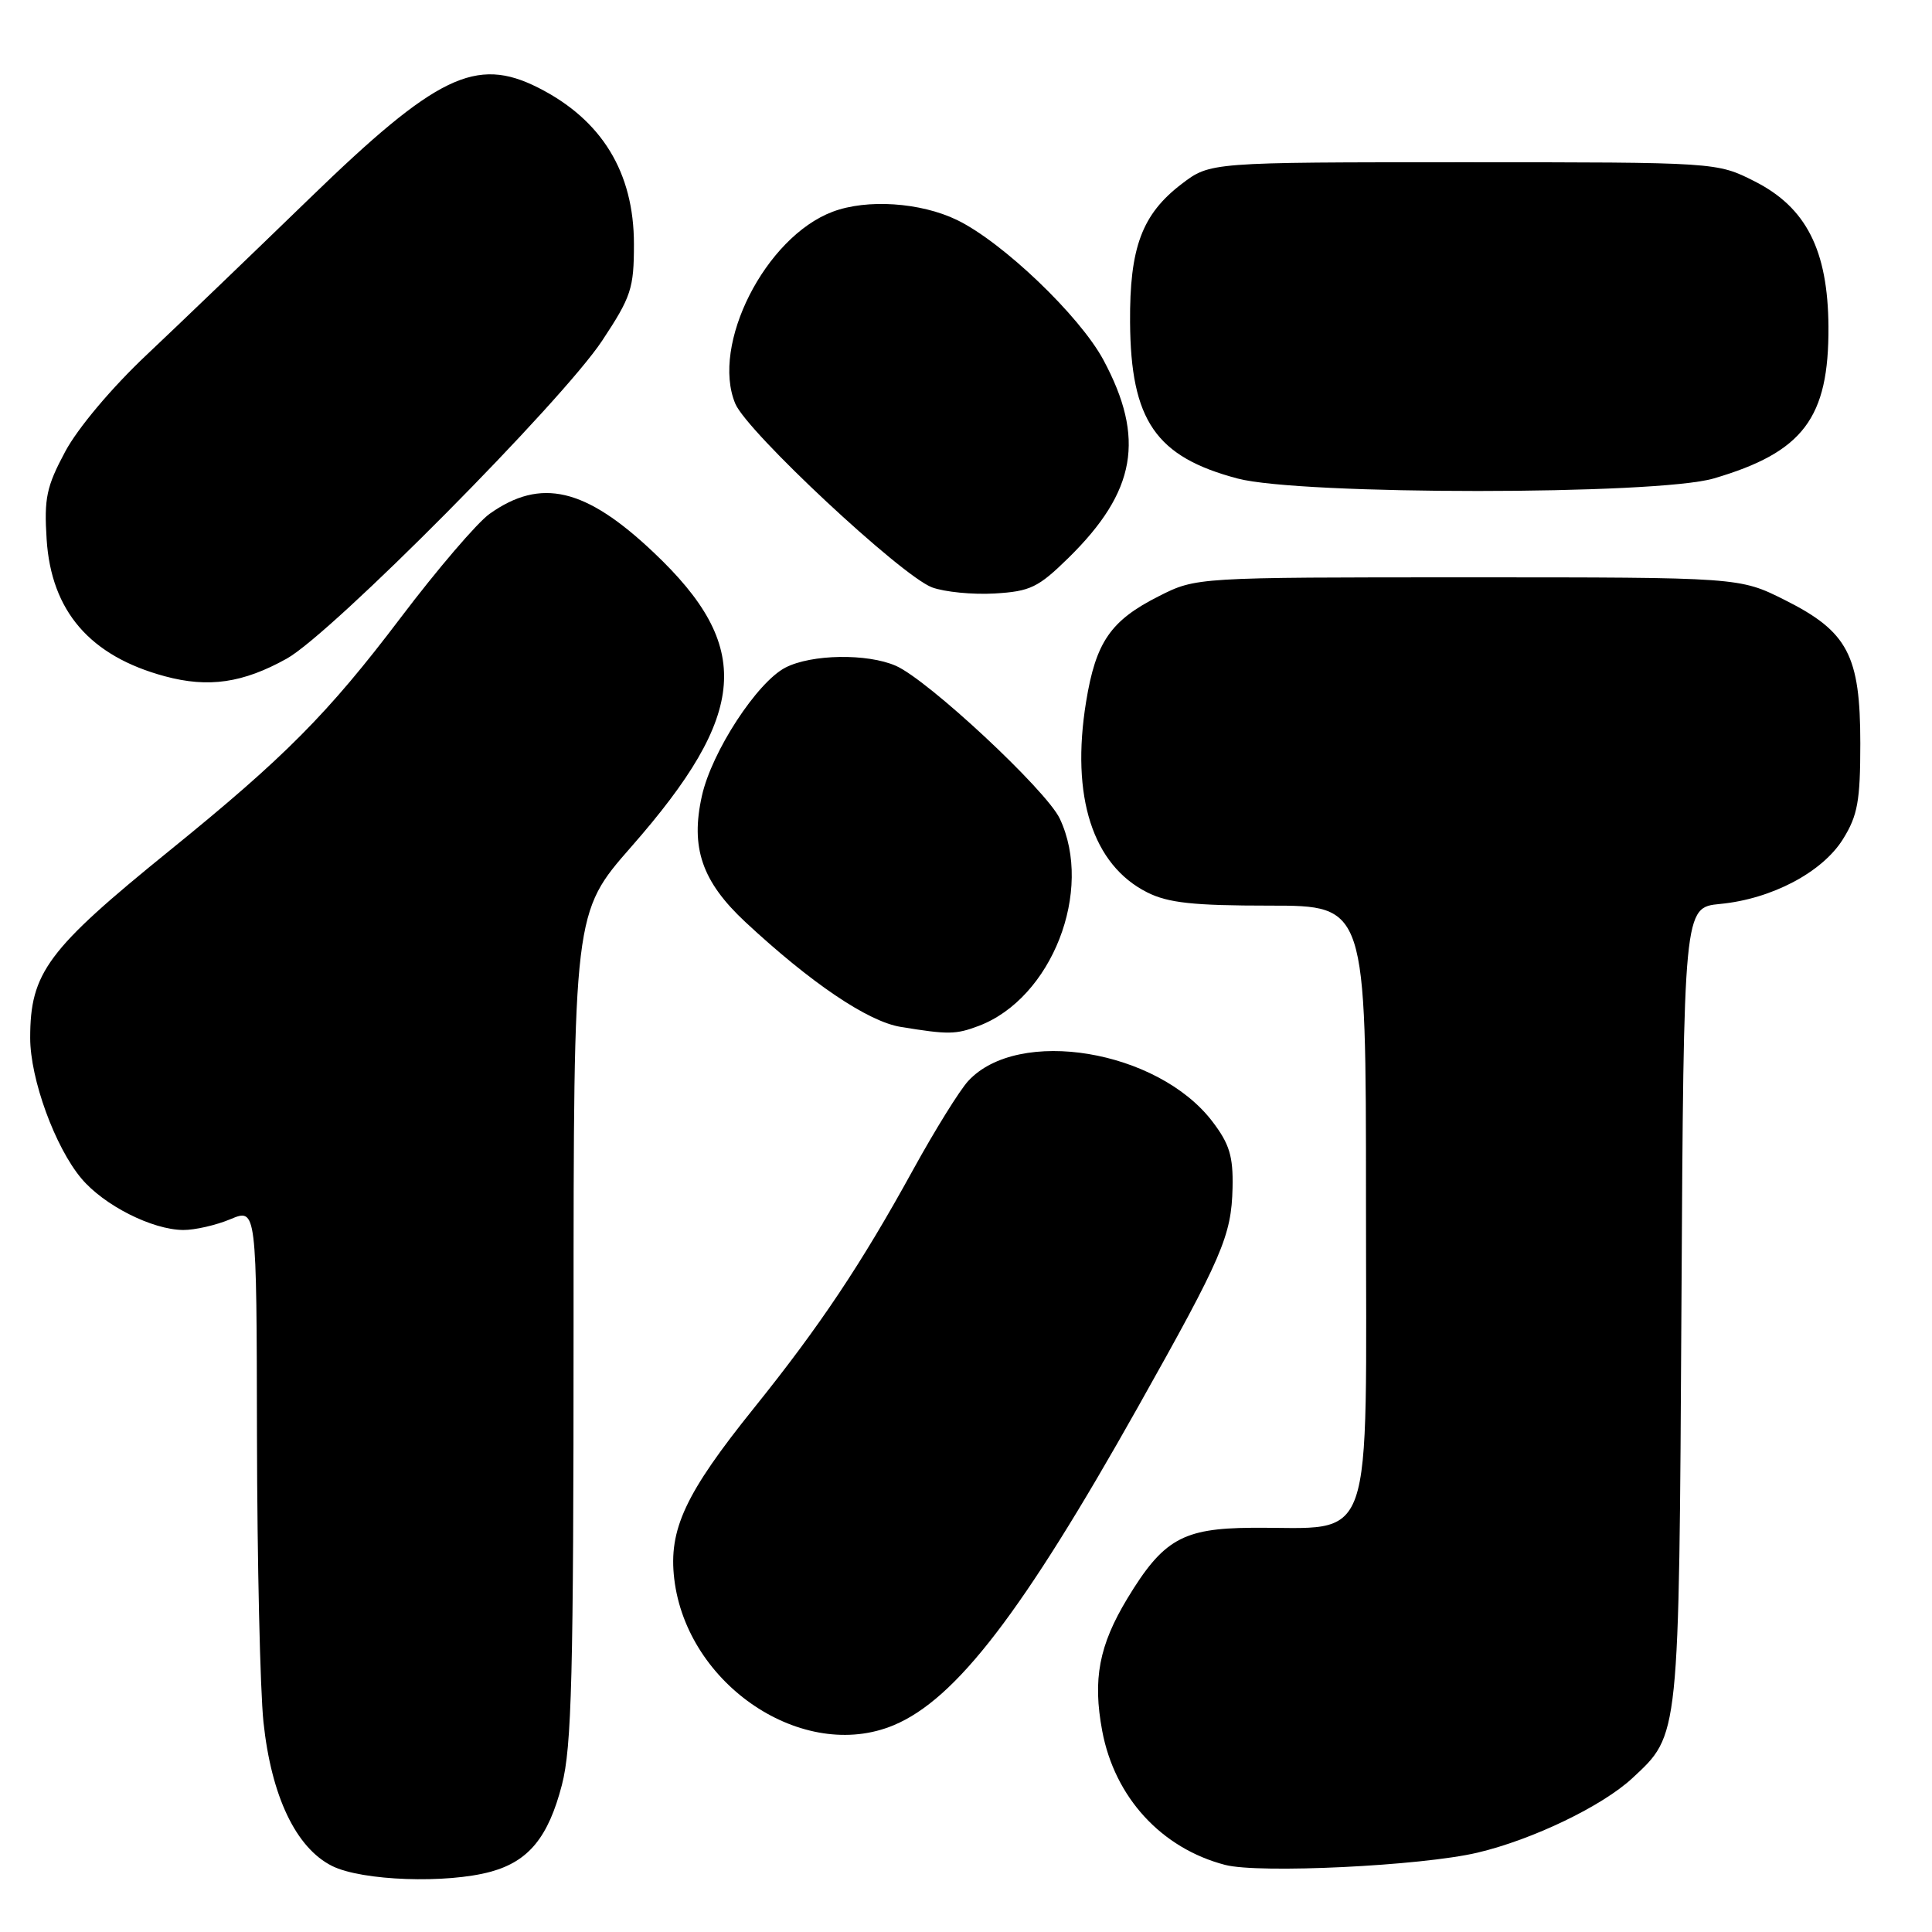 <?xml version="1.0" encoding="UTF-8" standalone="no"?>
<!DOCTYPE svg PUBLIC "-//W3C//DTD SVG 1.1//EN" "http://www.w3.org/Graphics/SVG/1.1/DTD/svg11.dtd" >
<svg xmlns="http://www.w3.org/2000/svg" xmlns:xlink="http://www.w3.org/1999/xlink" version="1.1" viewBox="0 0 256 256">
 <g >
 <path fill="currentColor"
d=" M 65.07 248.00 C 70.06 246.61 72.65 243.45 74.45 236.53 C 75.76 231.51 76.00 222.04 76.00 175.75 C 76.00 120.92 76.00 120.92 83.64 112.21 C 99.16 94.53 99.83 85.69 86.61 73.20 C 77.58 64.65 71.66 63.26 64.87 68.09 C 63.24 69.25 57.94 75.44 53.09 81.85 C 43.47 94.55 37.74 100.33 22.50 112.68 C 6.27 125.83 4.00 128.88 4.00 137.53 C 4.00 142.97 7.29 152.00 10.79 156.16 C 13.78 159.72 20.17 162.95 24.28 162.98 C 25.81 162.99 28.62 162.35 30.53 161.55 C 34.00 160.10 34.00 160.10 34.05 190.30 C 34.08 206.91 34.47 223.96 34.91 228.18 C 35.95 238.01 39.21 244.85 44.00 247.25 C 47.96 249.23 59.21 249.62 65.07 248.00 Z  M 195.76 245.49 C 203.06 243.77 212.31 239.32 216.30 235.61 C 222.56 229.78 222.47 230.66 222.80 172.87 C 223.10 120.25 223.10 120.25 227.90 119.78 C 234.75 119.13 241.48 115.58 244.21 111.18 C 246.15 108.06 246.50 106.14 246.50 98.50 C 246.50 86.82 244.85 83.69 236.49 79.50 C 230.50 76.50 230.50 76.50 194.50 76.50 C 158.50 76.50 158.50 76.50 153.55 79.00 C 147.15 82.23 145.20 85.07 143.91 93.01 C 141.87 105.56 144.78 114.61 152.02 118.25 C 154.79 119.64 158.11 120.00 168.25 120.00 C 181.00 120.00 181.00 120.00 181.00 159.00 C 181.00 206.29 182.39 202.30 165.83 202.44 C 156.70 202.51 154.12 203.98 149.38 211.81 C 145.63 218.02 144.77 222.51 146.05 229.36 C 147.70 238.16 153.89 244.91 162.34 247.11 C 166.83 248.28 188.34 247.24 195.76 245.49 Z  M 118.42 228.60 C 126.67 225.15 135.49 213.66 150.79 186.43 C 162.00 166.49 163.17 163.76 163.32 157.38 C 163.41 153.21 162.91 151.57 160.65 148.61 C 153.41 139.11 134.91 136.04 128.29 143.24 C 127.15 144.48 123.86 149.78 120.99 155.00 C 114.12 167.50 108.63 175.72 99.90 186.58 C 90.80 197.89 88.57 202.68 89.34 209.20 C 91.01 223.30 106.45 233.60 118.42 228.60 Z  M 129.68 135.94 C 139.37 132.28 144.94 118.01 140.42 108.46 C 138.62 104.68 122.96 90.08 118.70 88.22 C 114.90 86.56 107.52 86.68 104.07 88.46 C 100.31 90.41 94.32 99.59 93.01 105.44 C 91.47 112.32 93.01 116.80 98.75 122.16 C 107.44 130.25 115.00 135.36 119.35 136.07 C 125.64 137.10 126.64 137.09 129.68 135.94 Z  M 38.00 87.27 C 43.97 83.94 74.45 53.21 79.79 45.14 C 83.64 39.32 84.00 38.22 84.00 32.35 C 84.00 22.83 79.74 15.87 71.30 11.61 C 63.06 7.46 57.83 9.99 41.05 26.26 C 33.54 33.54 23.82 42.88 19.45 47.00 C 14.82 51.36 10.30 56.73 8.64 59.84 C 6.16 64.47 5.83 66.02 6.18 71.47 C 6.79 80.99 11.93 86.94 21.85 89.61 C 27.63 91.17 32.20 90.50 38.00 87.27 Z  M 141.57 73.93 C 150.54 65.13 151.78 58.07 146.20 47.68 C 143.04 41.82 132.85 32.08 126.81 29.15 C 121.97 26.81 114.87 26.34 110.32 28.06 C 101.40 31.43 94.17 45.70 97.43 53.49 C 99.00 57.23 119.42 76.29 123.50 77.83 C 125.15 78.44 128.88 78.81 131.80 78.64 C 136.52 78.36 137.57 77.85 141.57 73.93 Z  M 227.07 63.40 C 238.94 59.92 242.35 55.40 242.28 43.28 C 242.21 33.15 239.34 27.49 232.50 24.03 C 227.50 21.50 227.50 21.50 193.92 21.50 C 160.34 21.50 160.34 21.50 156.57 24.38 C 151.32 28.39 149.67 32.80 149.74 42.71 C 149.83 55.72 153.14 60.54 164.00 63.41 C 172.31 65.61 219.57 65.61 227.07 63.40 Z "/>
</g>
</svg>